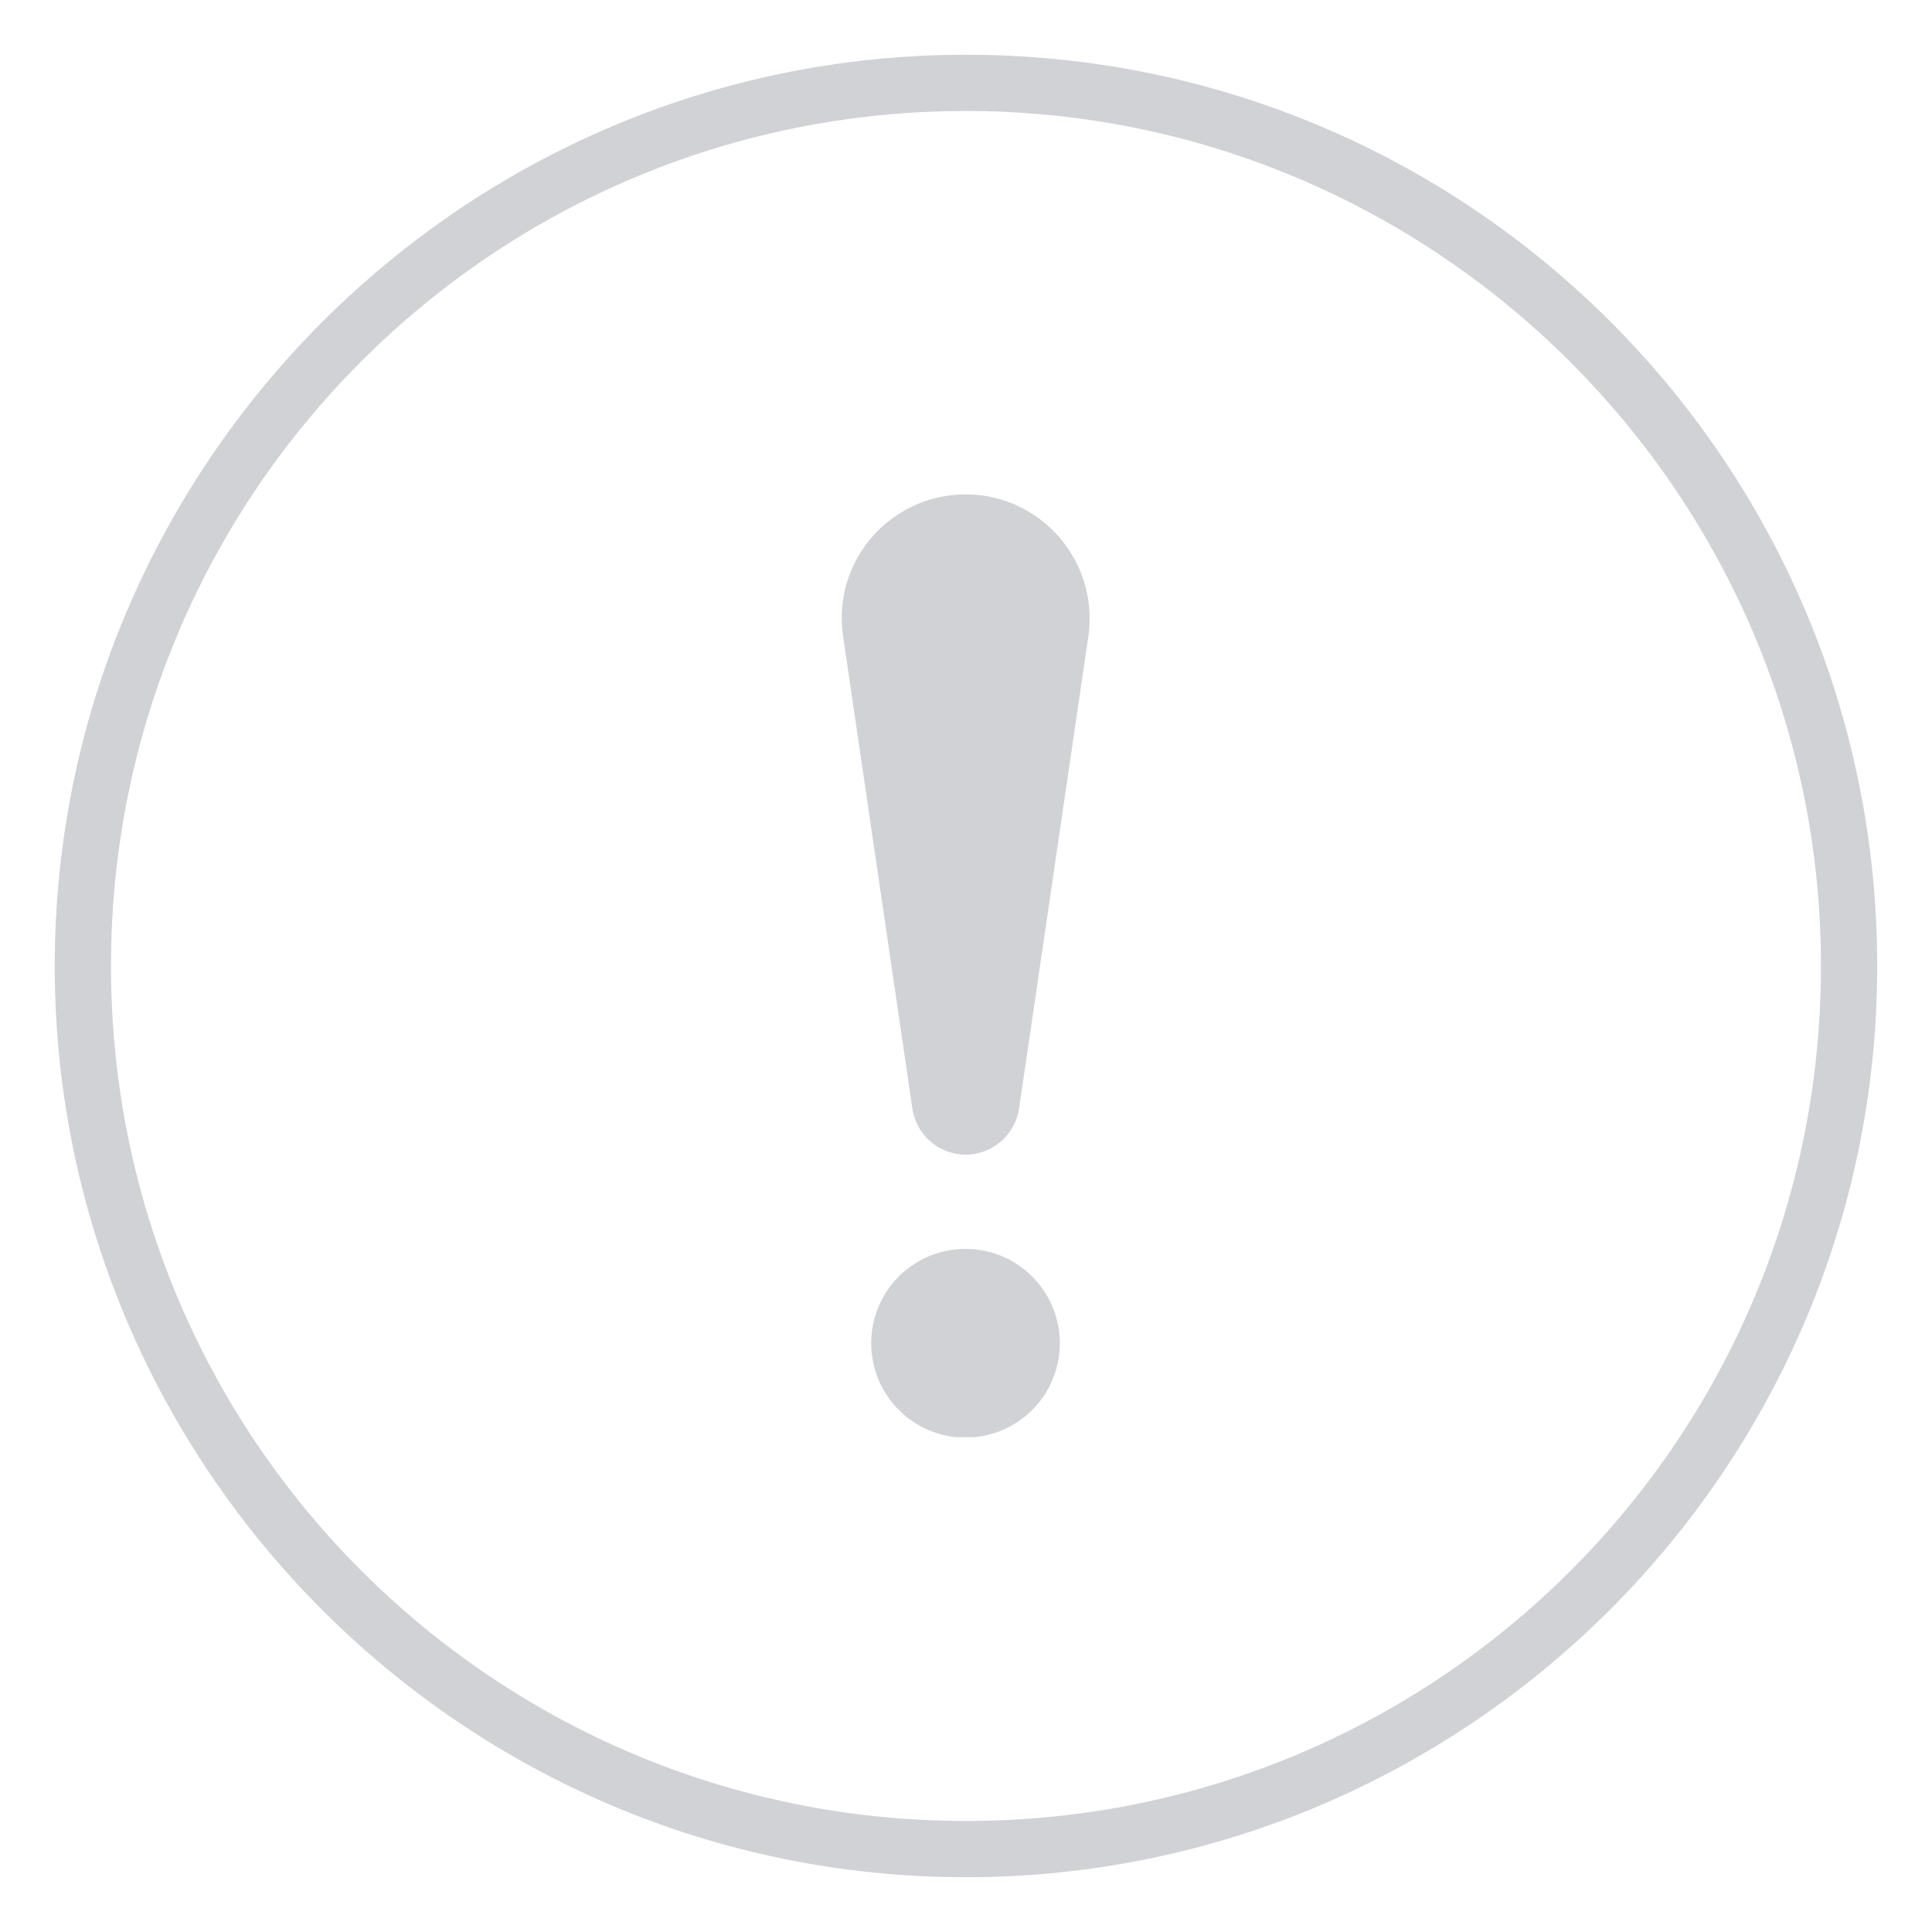 <svg xmlns="http://www.w3.org/2000/svg" width="500" zoomAndPan="magnify" viewBox="0 0 375 375" height="500" preserveAspectRatio="xMidYMid meet" xmlns:v="https://vecta.io/nano"><defs><clipPath id="A"><path d="M10.625 10.625h354v354h-354zm0 0" clip-rule="nonzero"/></clipPath><clipPath id="B"><path d="M163.367 95.961h48.141v128.984h-48.141zm0 0" clip-rule="nonzero"/></clipPath><clipPath id="C"><path d="M169 242h37v36.961h-37zm0 0" clip-rule="nonzero"/></clipPath></defs><g clip-path="url(#A)"><path fill="#d1d2d6" d="M187.496 364.367c-97.715 0-176.871-79.703-176.871-176.871S89.781 10.625 187.496 10.625s176.871 79.156 176.871 176.871-79.703 176.871-176.871 176.871zm0-342.824c-91.711 0-165.953 74.242-165.953 165.953s74.242 165.953 165.953 165.953 165.953-74.242 165.953-165.953S278.66 21.543 187.496 21.543zm0 0"/></g><g clip-path="url(#B)"><path fill="#d1d2d6" d="M187.406 95.961c-14.516 0-25.762 12.793-23.812 27.207l13.477 91.863c.68 5.184 5.117 9.086 10.367 9.086 5.234 0 9.672-3.902 10.387-9.086l13.473-91.863c1.867-14.414-9.363-27.207-23.891-27.207"/></g><g clip-path="url(#C)"><path fill="#d1d2d6" d="M187.406 242.414c-10.125 0-18.301 8.191-18.301 18.32a18.29 18.29 0 1 0 36.602 0c0-10.129-8.176-18.32-18.301-18.32"/></g></svg>
